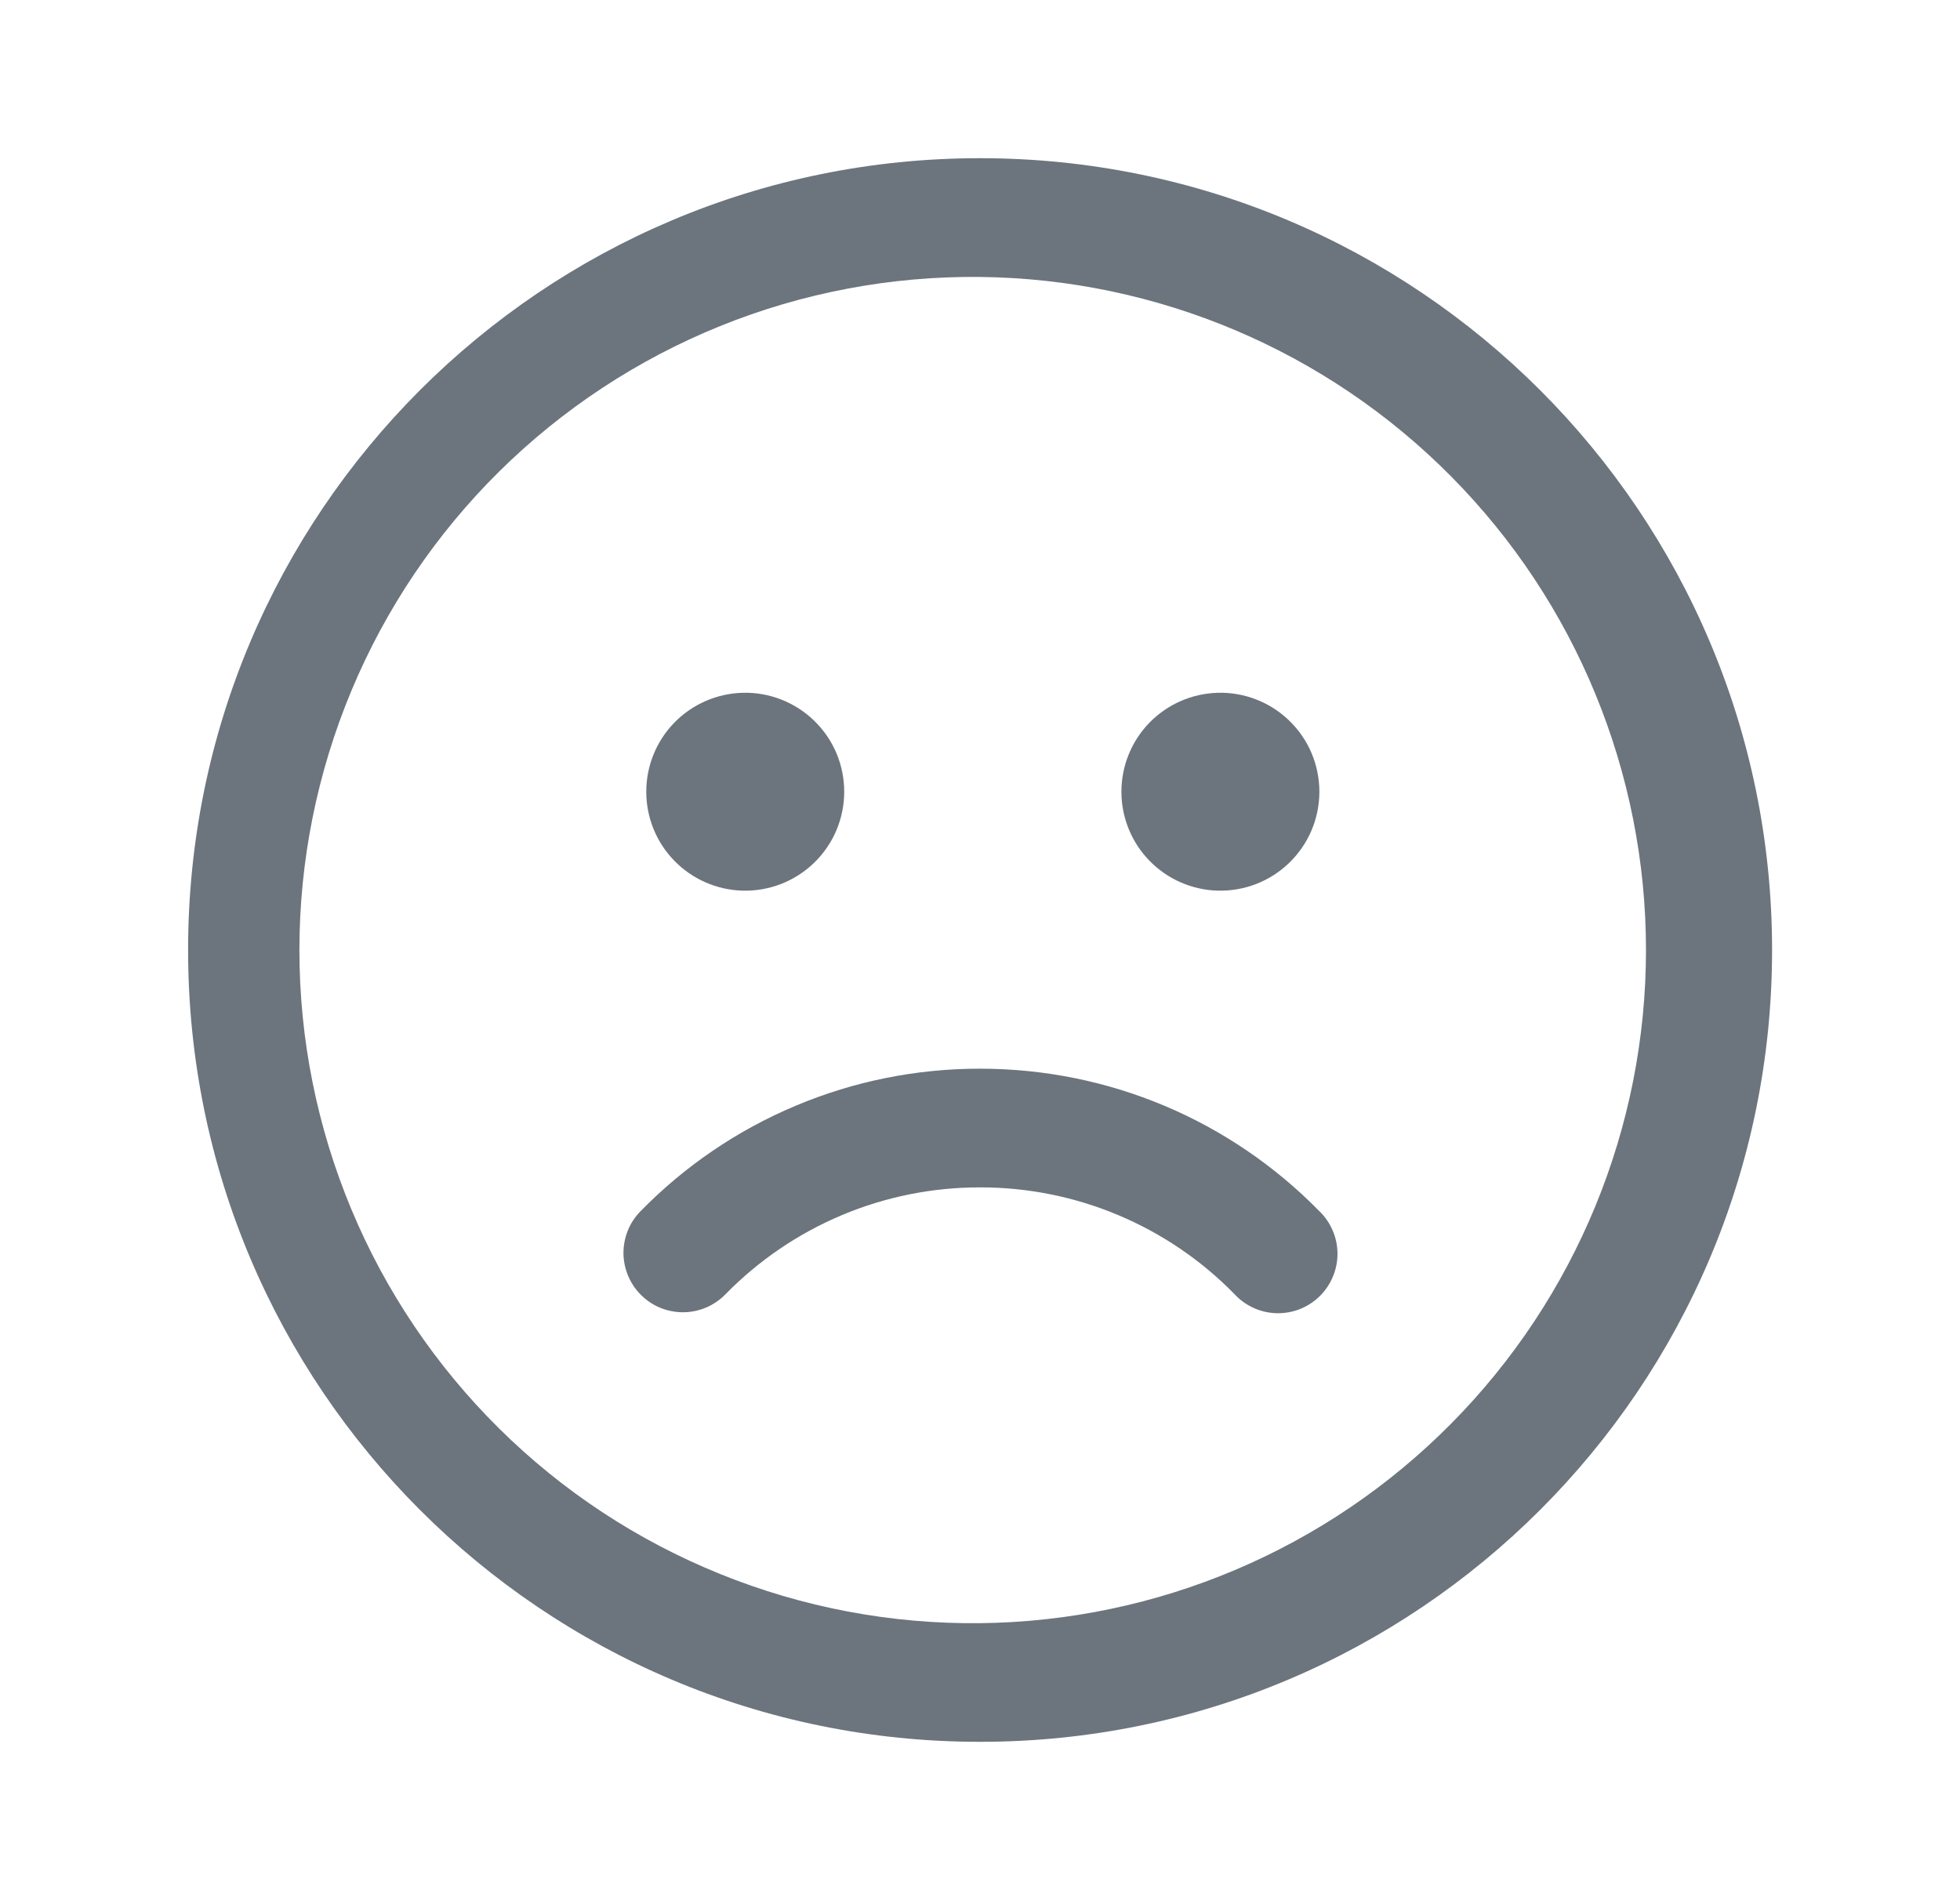 <svg width="33" height="32" viewBox="0 0 33 32" fill="none" xmlns="http://www.w3.org/2000/svg">
<path d="M16.5 2.664C23.866 2.664 29.836 8.635 29.836 16C29.836 23.364 23.866 29.333 16.5 29.333C9.135 29.335 3.167 23.364 3.167 16C3.166 8.635 9.135 2.664 16.5 2.664ZM16.5 4.664C15.001 4.648 13.514 4.929 12.125 5.491C10.735 6.054 9.471 6.886 8.405 7.94C7.34 8.994 6.493 10.249 5.916 11.633C5.339 13.016 5.041 14.5 5.041 15.999C5.041 17.498 5.339 18.983 5.916 20.366C6.493 21.749 7.34 23.004 8.405 24.058C9.471 25.113 10.735 25.945 12.125 26.507C13.514 27.07 15.001 27.351 16.5 27.335C19.485 27.302 22.337 26.094 24.436 23.971C26.536 21.849 27.713 18.985 27.713 15.999C27.713 13.014 26.536 10.149 24.436 8.027C22.337 5.905 19.485 4.696 16.5 4.664ZM16.5 17.997C18.675 17.997 20.714 18.869 22.208 20.391C22.305 20.483 22.383 20.594 22.436 20.718C22.49 20.841 22.518 20.973 22.519 21.107C22.52 21.241 22.494 21.375 22.442 21.498C22.391 21.622 22.315 21.735 22.219 21.829C22.123 21.923 22.01 21.996 21.885 22.046C21.76 22.095 21.627 22.118 21.492 22.115C21.358 22.111 21.226 22.081 21.104 22.025C20.982 21.969 20.872 21.89 20.782 21.791C20.224 21.221 19.558 20.769 18.823 20.461C18.088 20.153 17.299 19.995 16.502 19.996C15.703 19.995 14.911 20.153 14.175 20.463C13.438 20.773 12.771 21.227 12.212 21.799C12.12 21.892 12.011 21.967 11.89 22.019C11.769 22.07 11.639 22.098 11.508 22.099C11.377 22.1 11.246 22.076 11.124 22.027C11.002 21.978 10.892 21.905 10.798 21.813C10.704 21.721 10.629 21.612 10.578 21.491C10.526 21.37 10.499 21.24 10.497 21.109C10.496 20.978 10.521 20.847 10.569 20.725C10.618 20.604 10.691 20.492 10.783 20.399C11.527 19.637 12.417 19.032 13.399 18.62C14.381 18.207 15.435 17.996 16.5 17.997ZM12.5 11.667C12.723 11.66 12.945 11.699 13.152 11.78C13.36 11.861 13.549 11.982 13.709 12.138C13.869 12.293 13.996 12.479 14.083 12.684C14.169 12.889 14.214 13.11 14.214 13.333C14.214 13.556 14.169 13.776 14.083 13.981C13.996 14.187 13.869 14.372 13.709 14.528C13.549 14.683 13.36 14.805 13.152 14.886C12.945 14.966 12.723 15.005 12.5 14.999C12.067 14.986 11.655 14.806 11.352 14.494C11.05 14.183 10.881 13.767 10.881 13.333C10.881 12.899 11.05 12.482 11.352 12.171C11.655 11.86 12.067 11.679 12.5 11.667ZM20.5 11.667C20.723 11.66 20.945 11.699 21.152 11.78C21.36 11.861 21.549 11.982 21.709 12.138C21.869 12.293 21.996 12.479 22.083 12.684C22.169 12.889 22.214 13.11 22.214 13.333C22.214 13.556 22.169 13.776 22.083 13.981C21.996 14.187 21.869 14.372 21.709 14.528C21.549 14.683 21.36 14.805 21.152 14.886C20.945 14.966 20.723 15.005 20.5 14.999C20.067 14.986 19.655 14.806 19.352 14.494C19.05 14.183 18.881 13.767 18.881 13.333C18.881 12.899 19.05 12.482 19.352 12.171C19.655 11.86 20.067 11.679 20.5 11.667Z" fill="#6C757D"/>
</svg>
